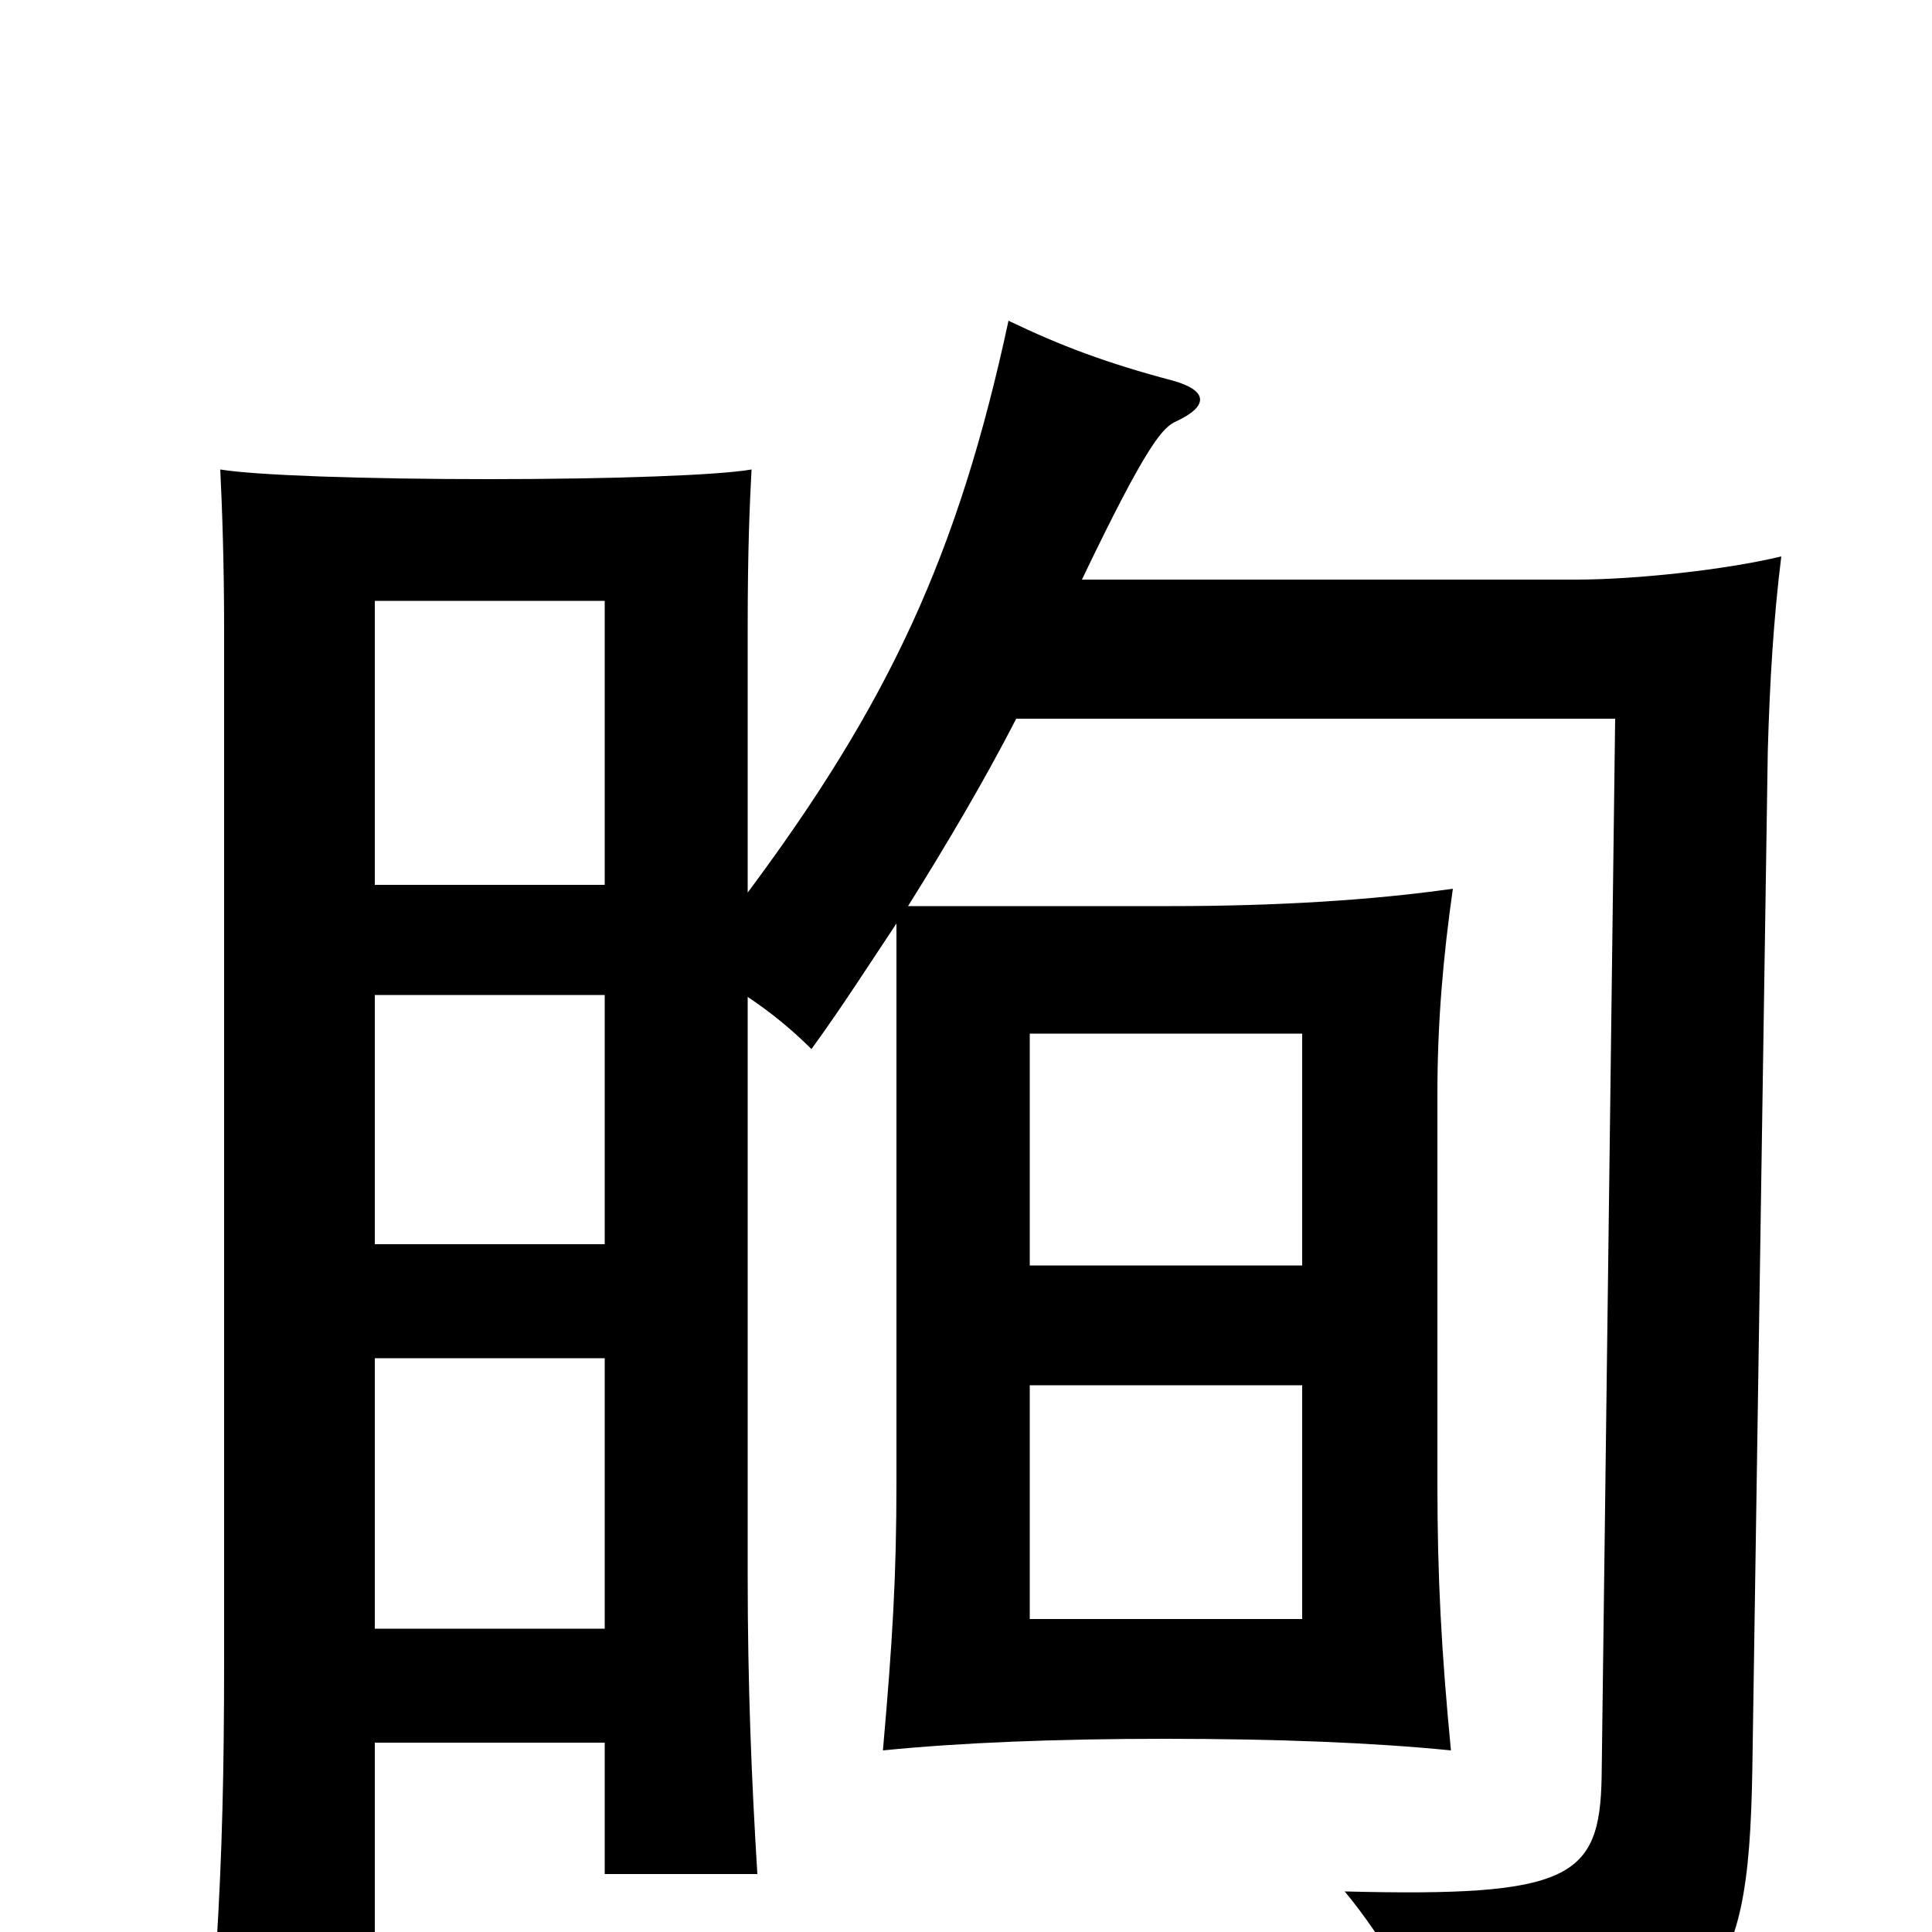 <svg xmlns="http://www.w3.org/2000/svg" viewBox="0 -1000 1000 1000">
	<path fill="#000000" d="M533 -345V-465H674V-345ZM674 -283V-162H533V-283ZM313 -297V-157H194V-297ZM194 -542V-689H313V-542ZM313 -485V-356H194V-485ZM560 -700C594 -771 602 -779 609 -782C626 -790 625 -798 607 -803C573 -812 549 -821 522 -834C496 -713 460 -636 387 -538V-674C387 -716 388 -738 389 -757C372 -754 317 -752 253 -752C188 -752 132 -754 114 -757C115 -737 116 -708 116 -674V-142C116 -83 115 -41 112 8H194V-98H313V-30H392C389 -79 387 -127 387 -185V-484C399 -476 410 -467 420 -457C436 -479 450 -501 464 -522V-233C464 -184 462 -151 457 -94C497 -98 546 -100 603 -100C661 -100 711 -98 751 -94C746 -146 744 -184 744 -232V-434C744 -471 747 -505 752 -540C710 -534 660 -531 606 -531H470C490 -563 509 -595 526 -628H836L829 -80C828 -28 813 -18 696 -21C716 3 738 40 748 72C888 53 905 34 907 -84L915 -611C916 -647 918 -680 922 -712C893 -705 846 -700 816 -700Z"/>
</svg>